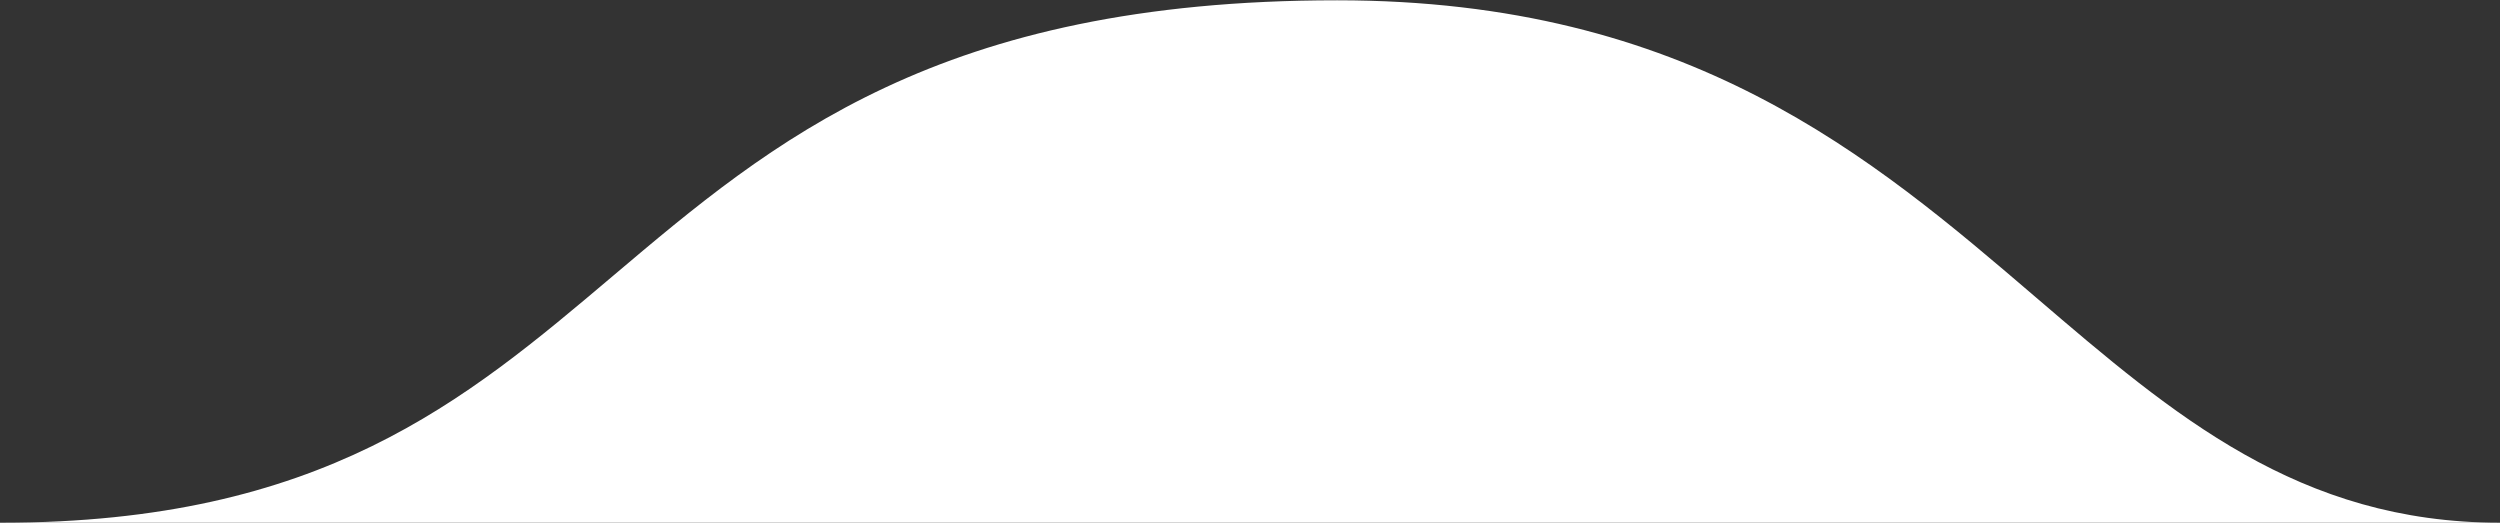 <svg width="660" height="138" viewBox="0 0 660 138" fill="none" xmlns="http://www.w3.org/2000/svg">
<rect x="0" y="0" width="660" height="138" fill="#333333" stroke="none"/>
<path fill-rule="evenodd" clip-rule="evenodd" d="M659.905 138C606.907 137.966 573.811 109.623 537.637 78.642C494.009 41.278 445.902 0.078 353 0.078C247.844 0.078 204.048 37.124 161.852 72.816C122.653 105.974 84.834 137.964 0.485 138H659.905Z" fill="white"/>
</svg>
